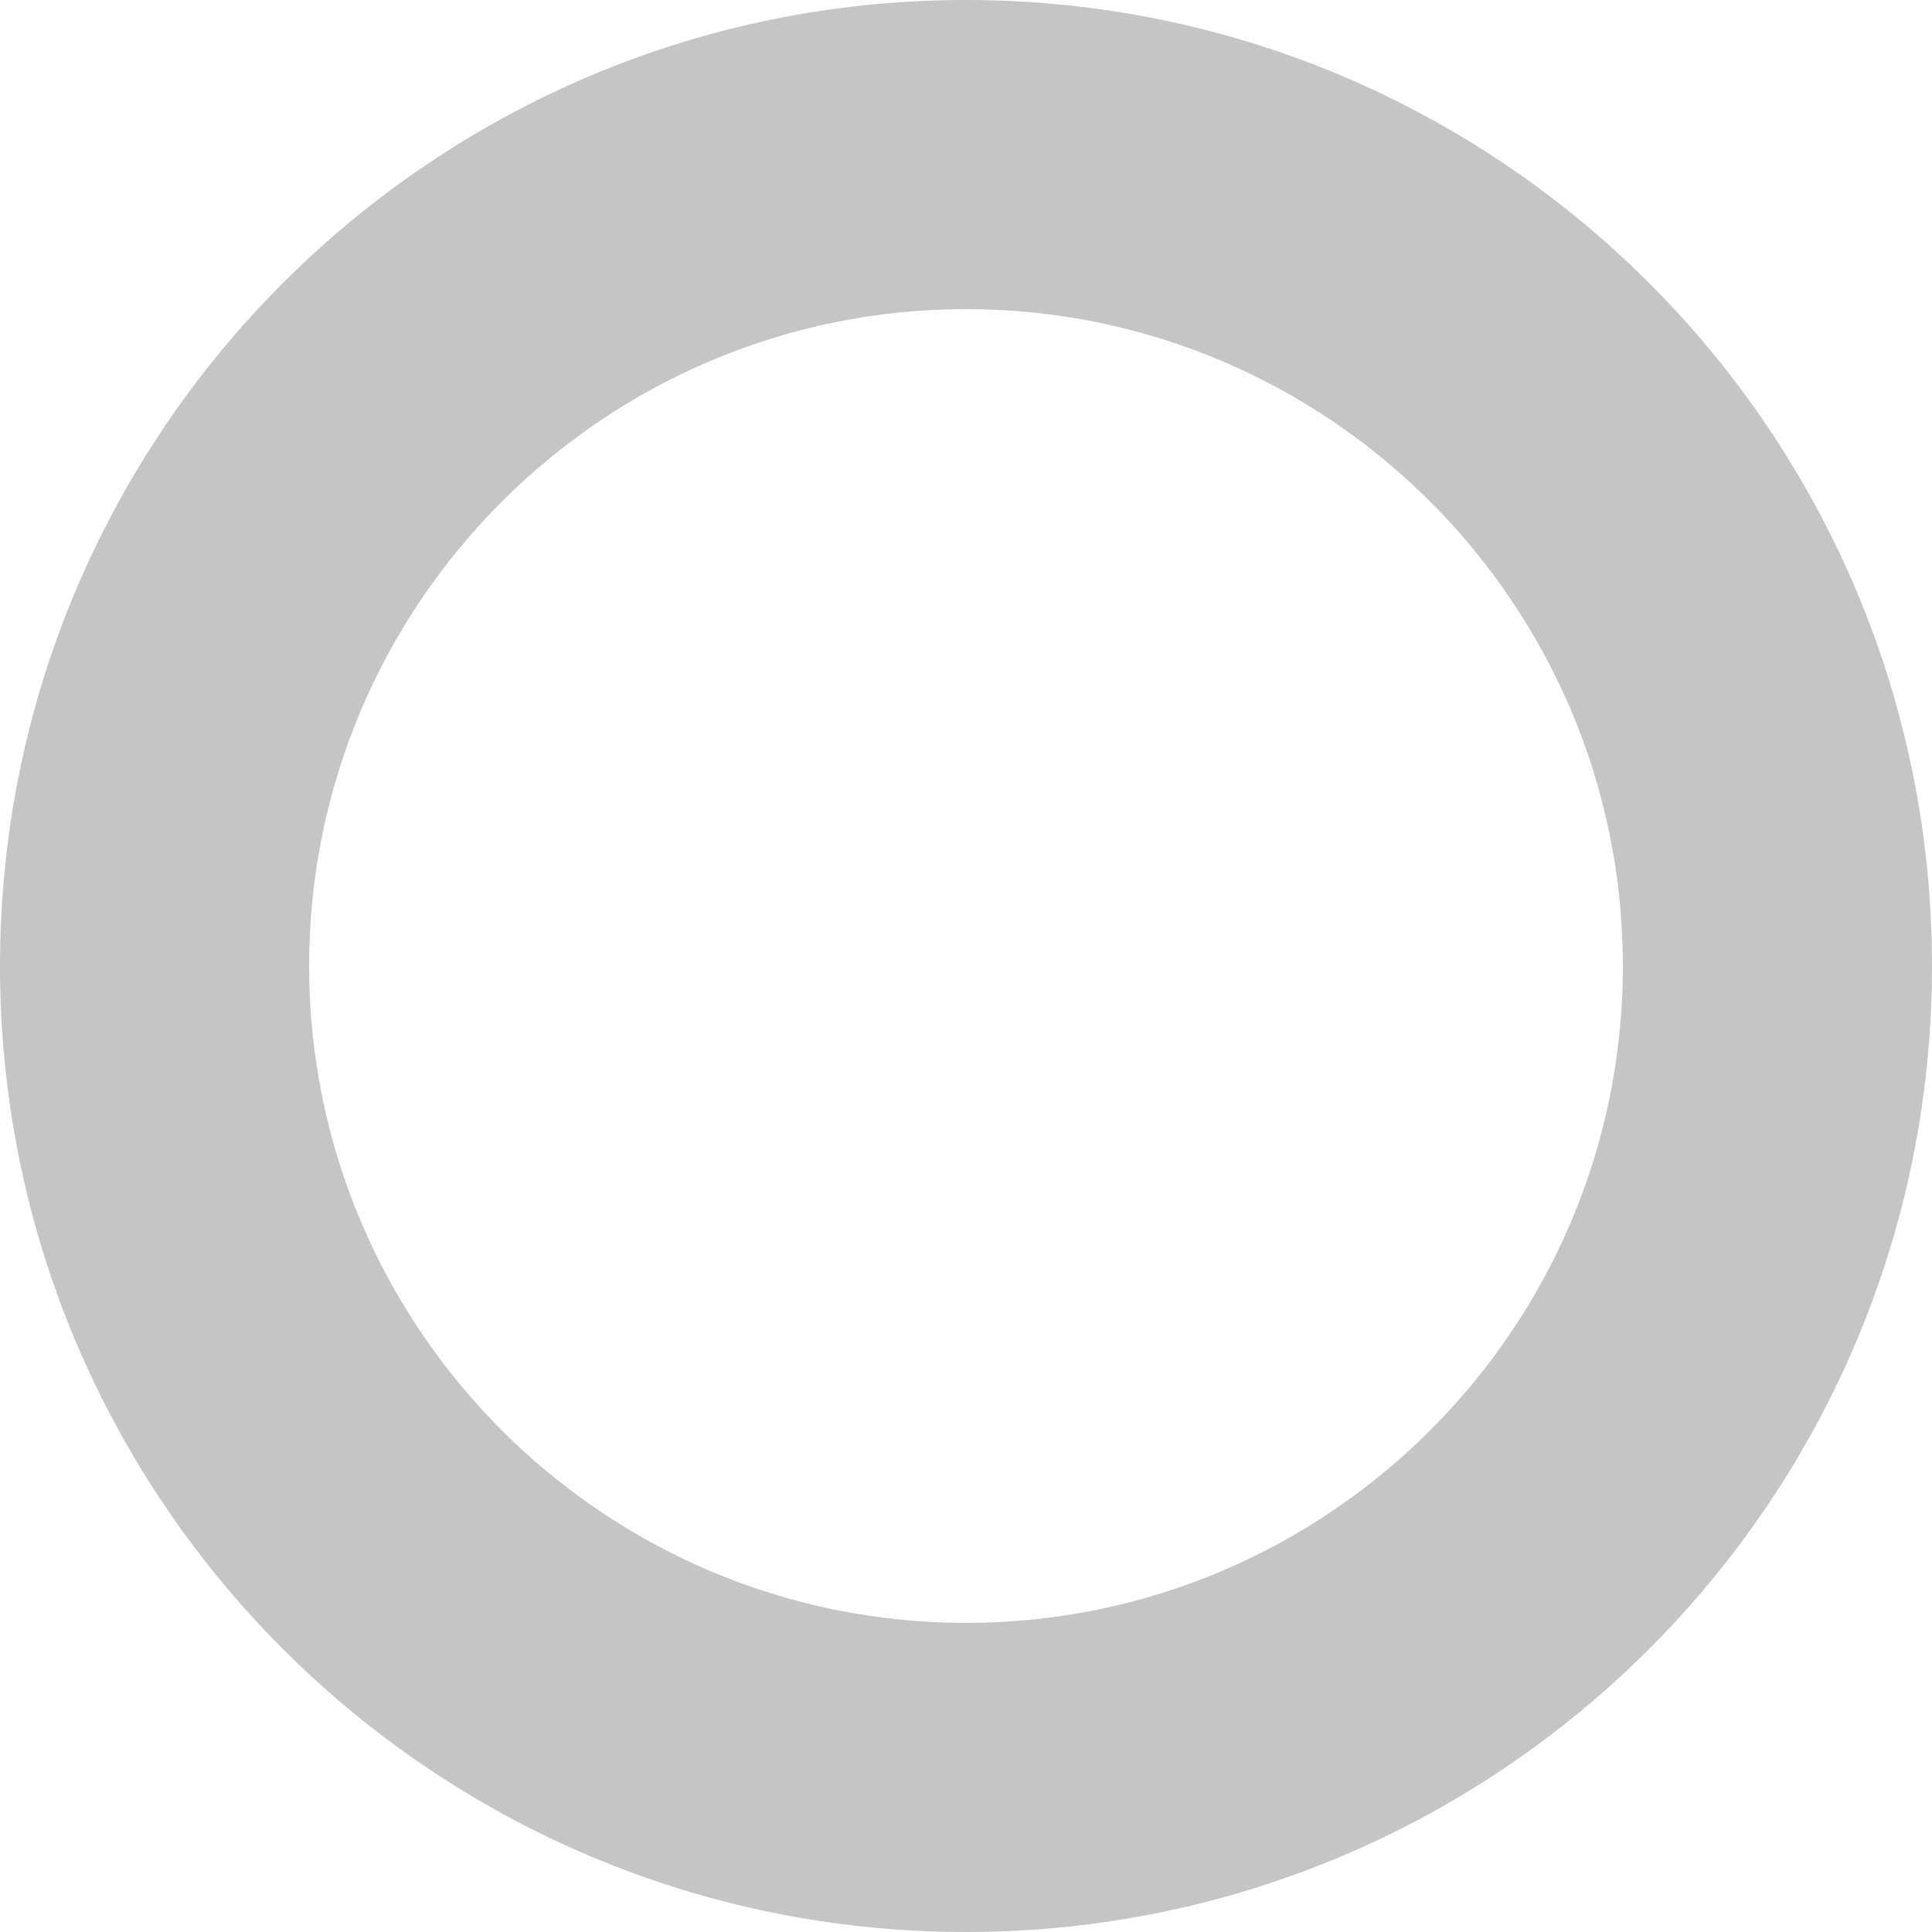 <svg xmlns="http://www.w3.org/2000/svg" width="25" height="25" viewBox="0 0 25 25"><g><g><path fill="#c5c5c5" d="M25 12.5C25 19.403 19.403 25 12.5 25S0 19.403 0 12.5 5.597 0 12.5 0 25 5.597 25 12.5zM12.5 4C7.813 4 4 7.813 4 12.5c0 4.687 3.813 8.5 8.5 8.5 4.687 0 8.5-3.813 8.5-8.5C21 7.813 17.187 4 12.5 4z"/></g></g></svg>